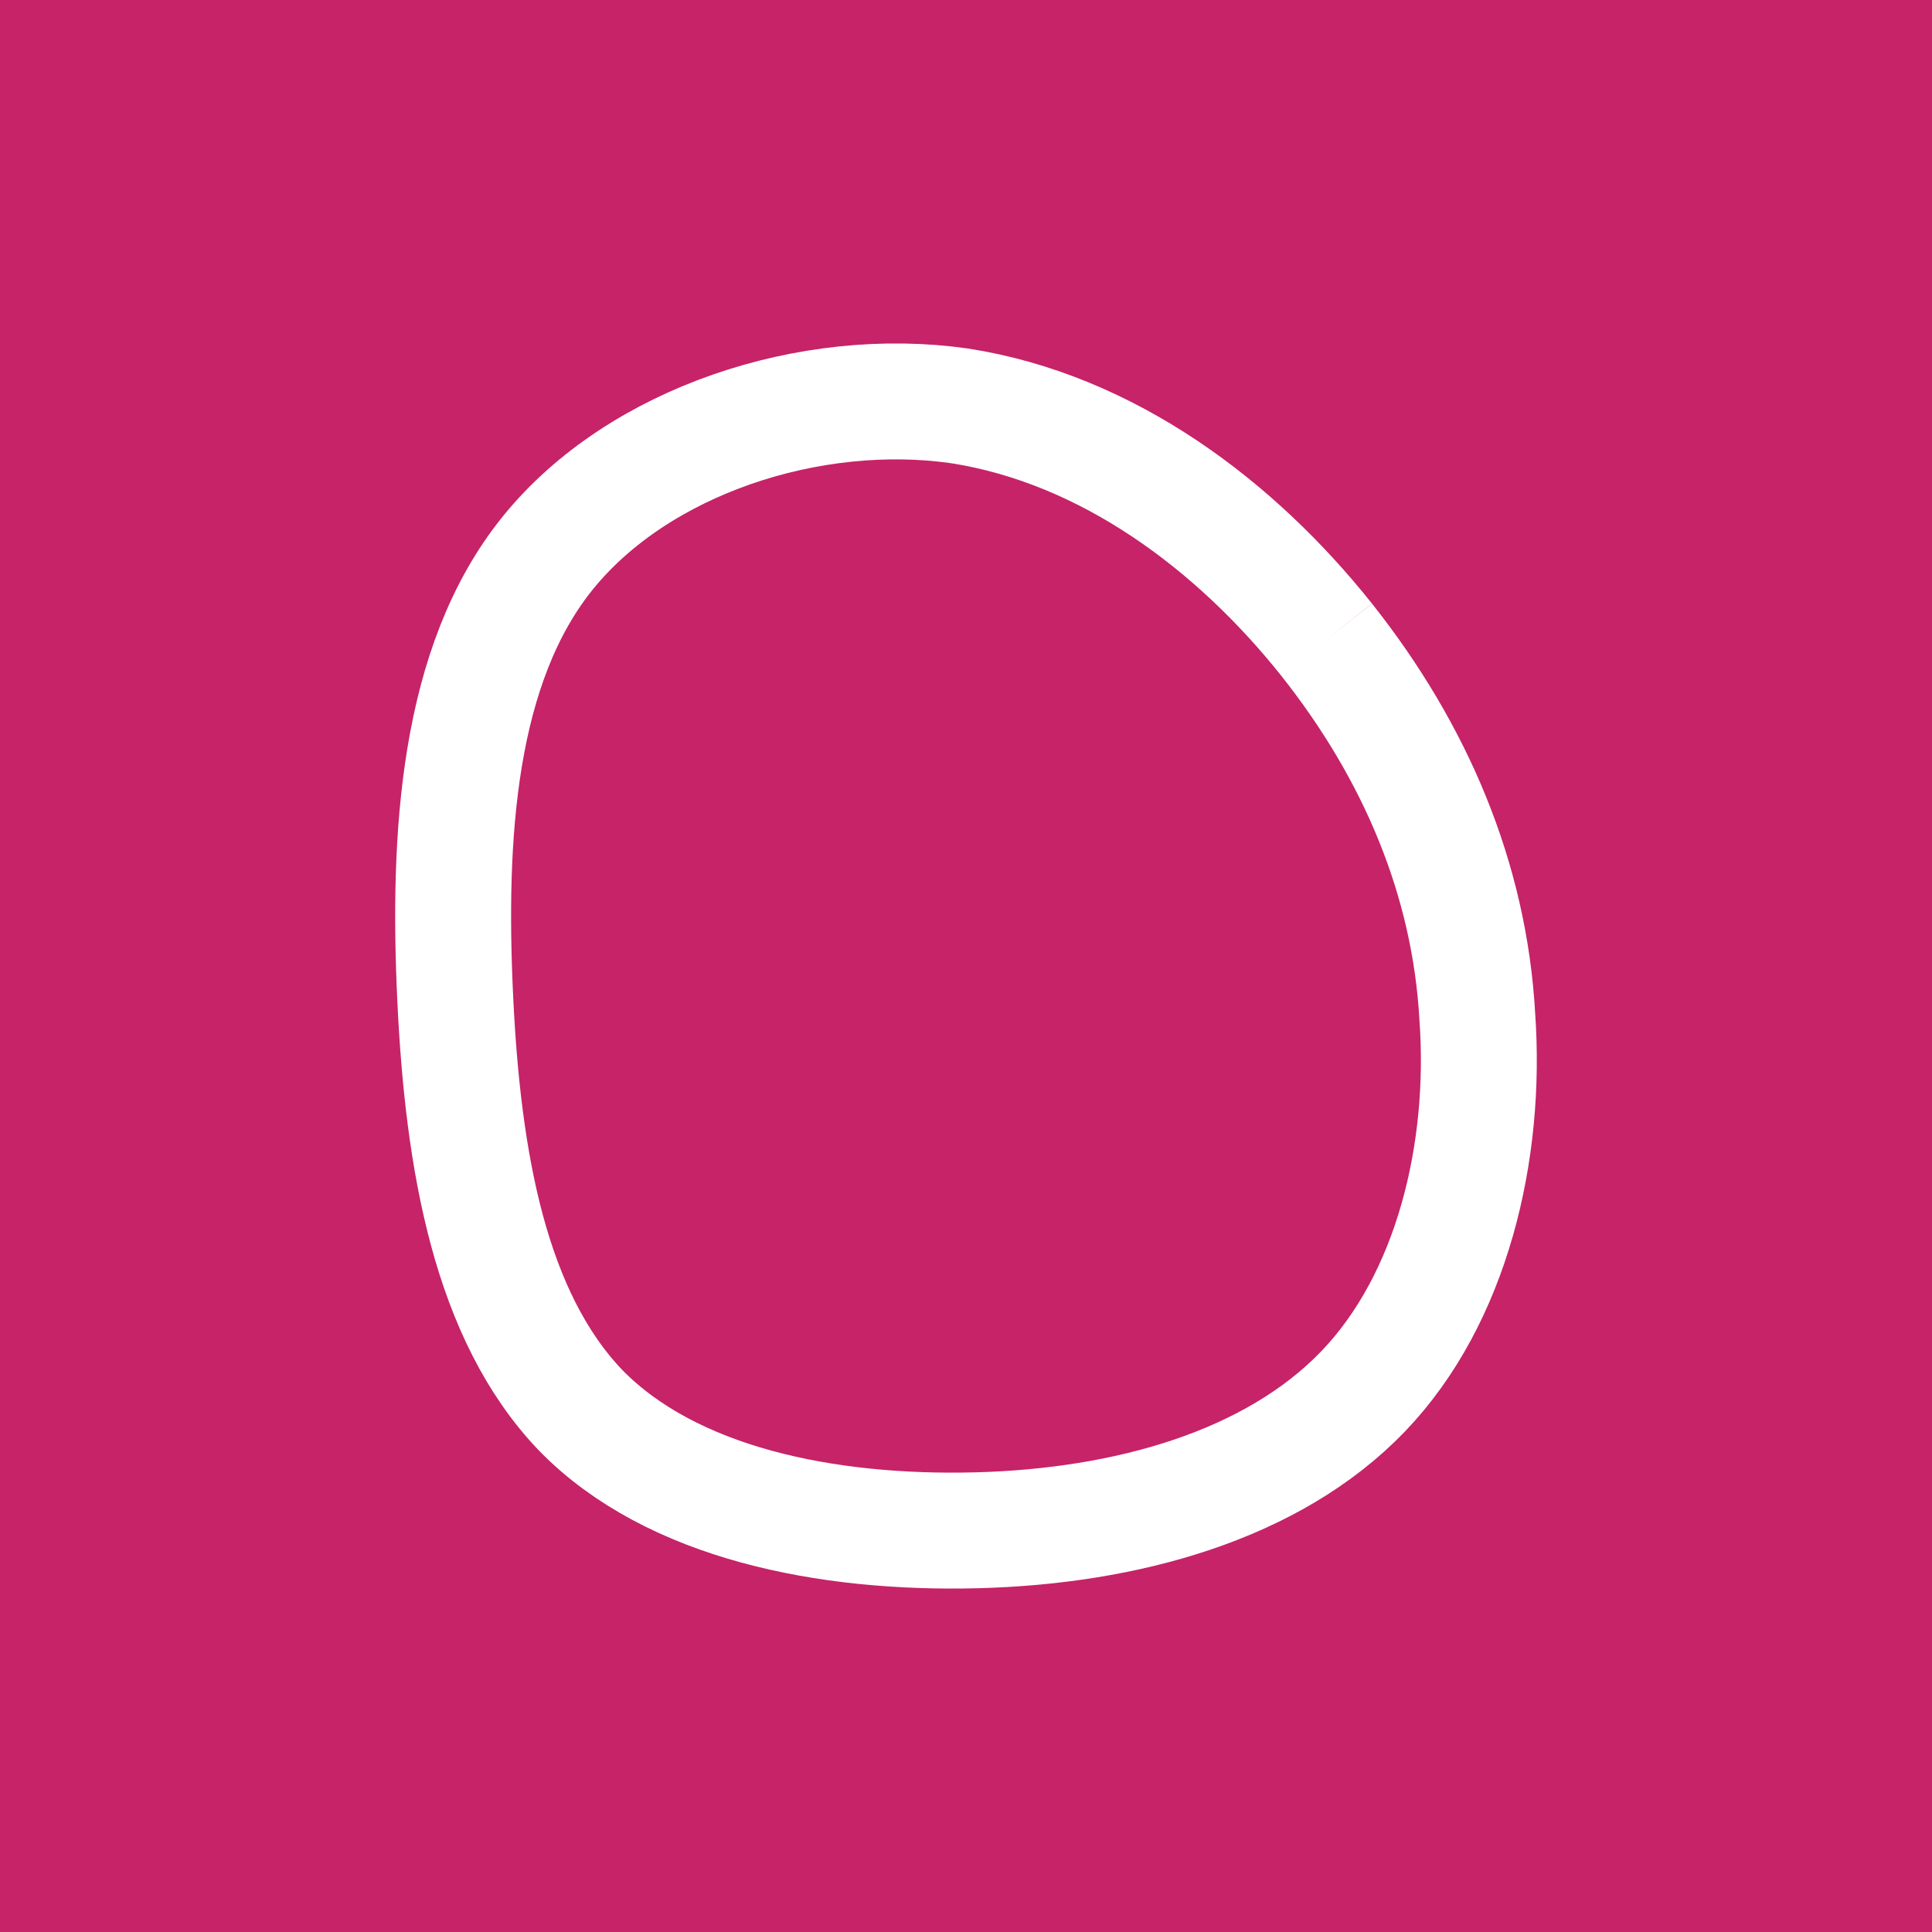 <svg id="visual" viewBox="0 0 100 100" width="100" height="100" xmlns="http://www.w3.org/2000/svg" xmlns:xlink="http://www.w3.org/1999/xlink" version="1.1"><rect x="0" y="0" width="100" height="100" fill="#C62368"></rect><g transform="translate(50.764 52.107)"><path d="M17.9 -19C22.5 -13.2 25.3 -6.6 25.7 0.5C26.2 7.5 24.4 15.1 19.8 19.9C15.1 24.8 7.5 26.9 -0.2 27.1C-8 27.3 -16 25.7 -20.7 20.9C-25.4 16 -26.8 8 -27.2 -0.4C-27.6 -8.8 -27.1 -17.7 -22.4 -23.5C-17.7 -29.3 -8.8 -32.2 -1.1 -31.1C6.6 -29.9 13.2 -24.9 17.9 -19" fill="none" stroke="#FFFFFF" stroke-width="6"></path></g></svg>